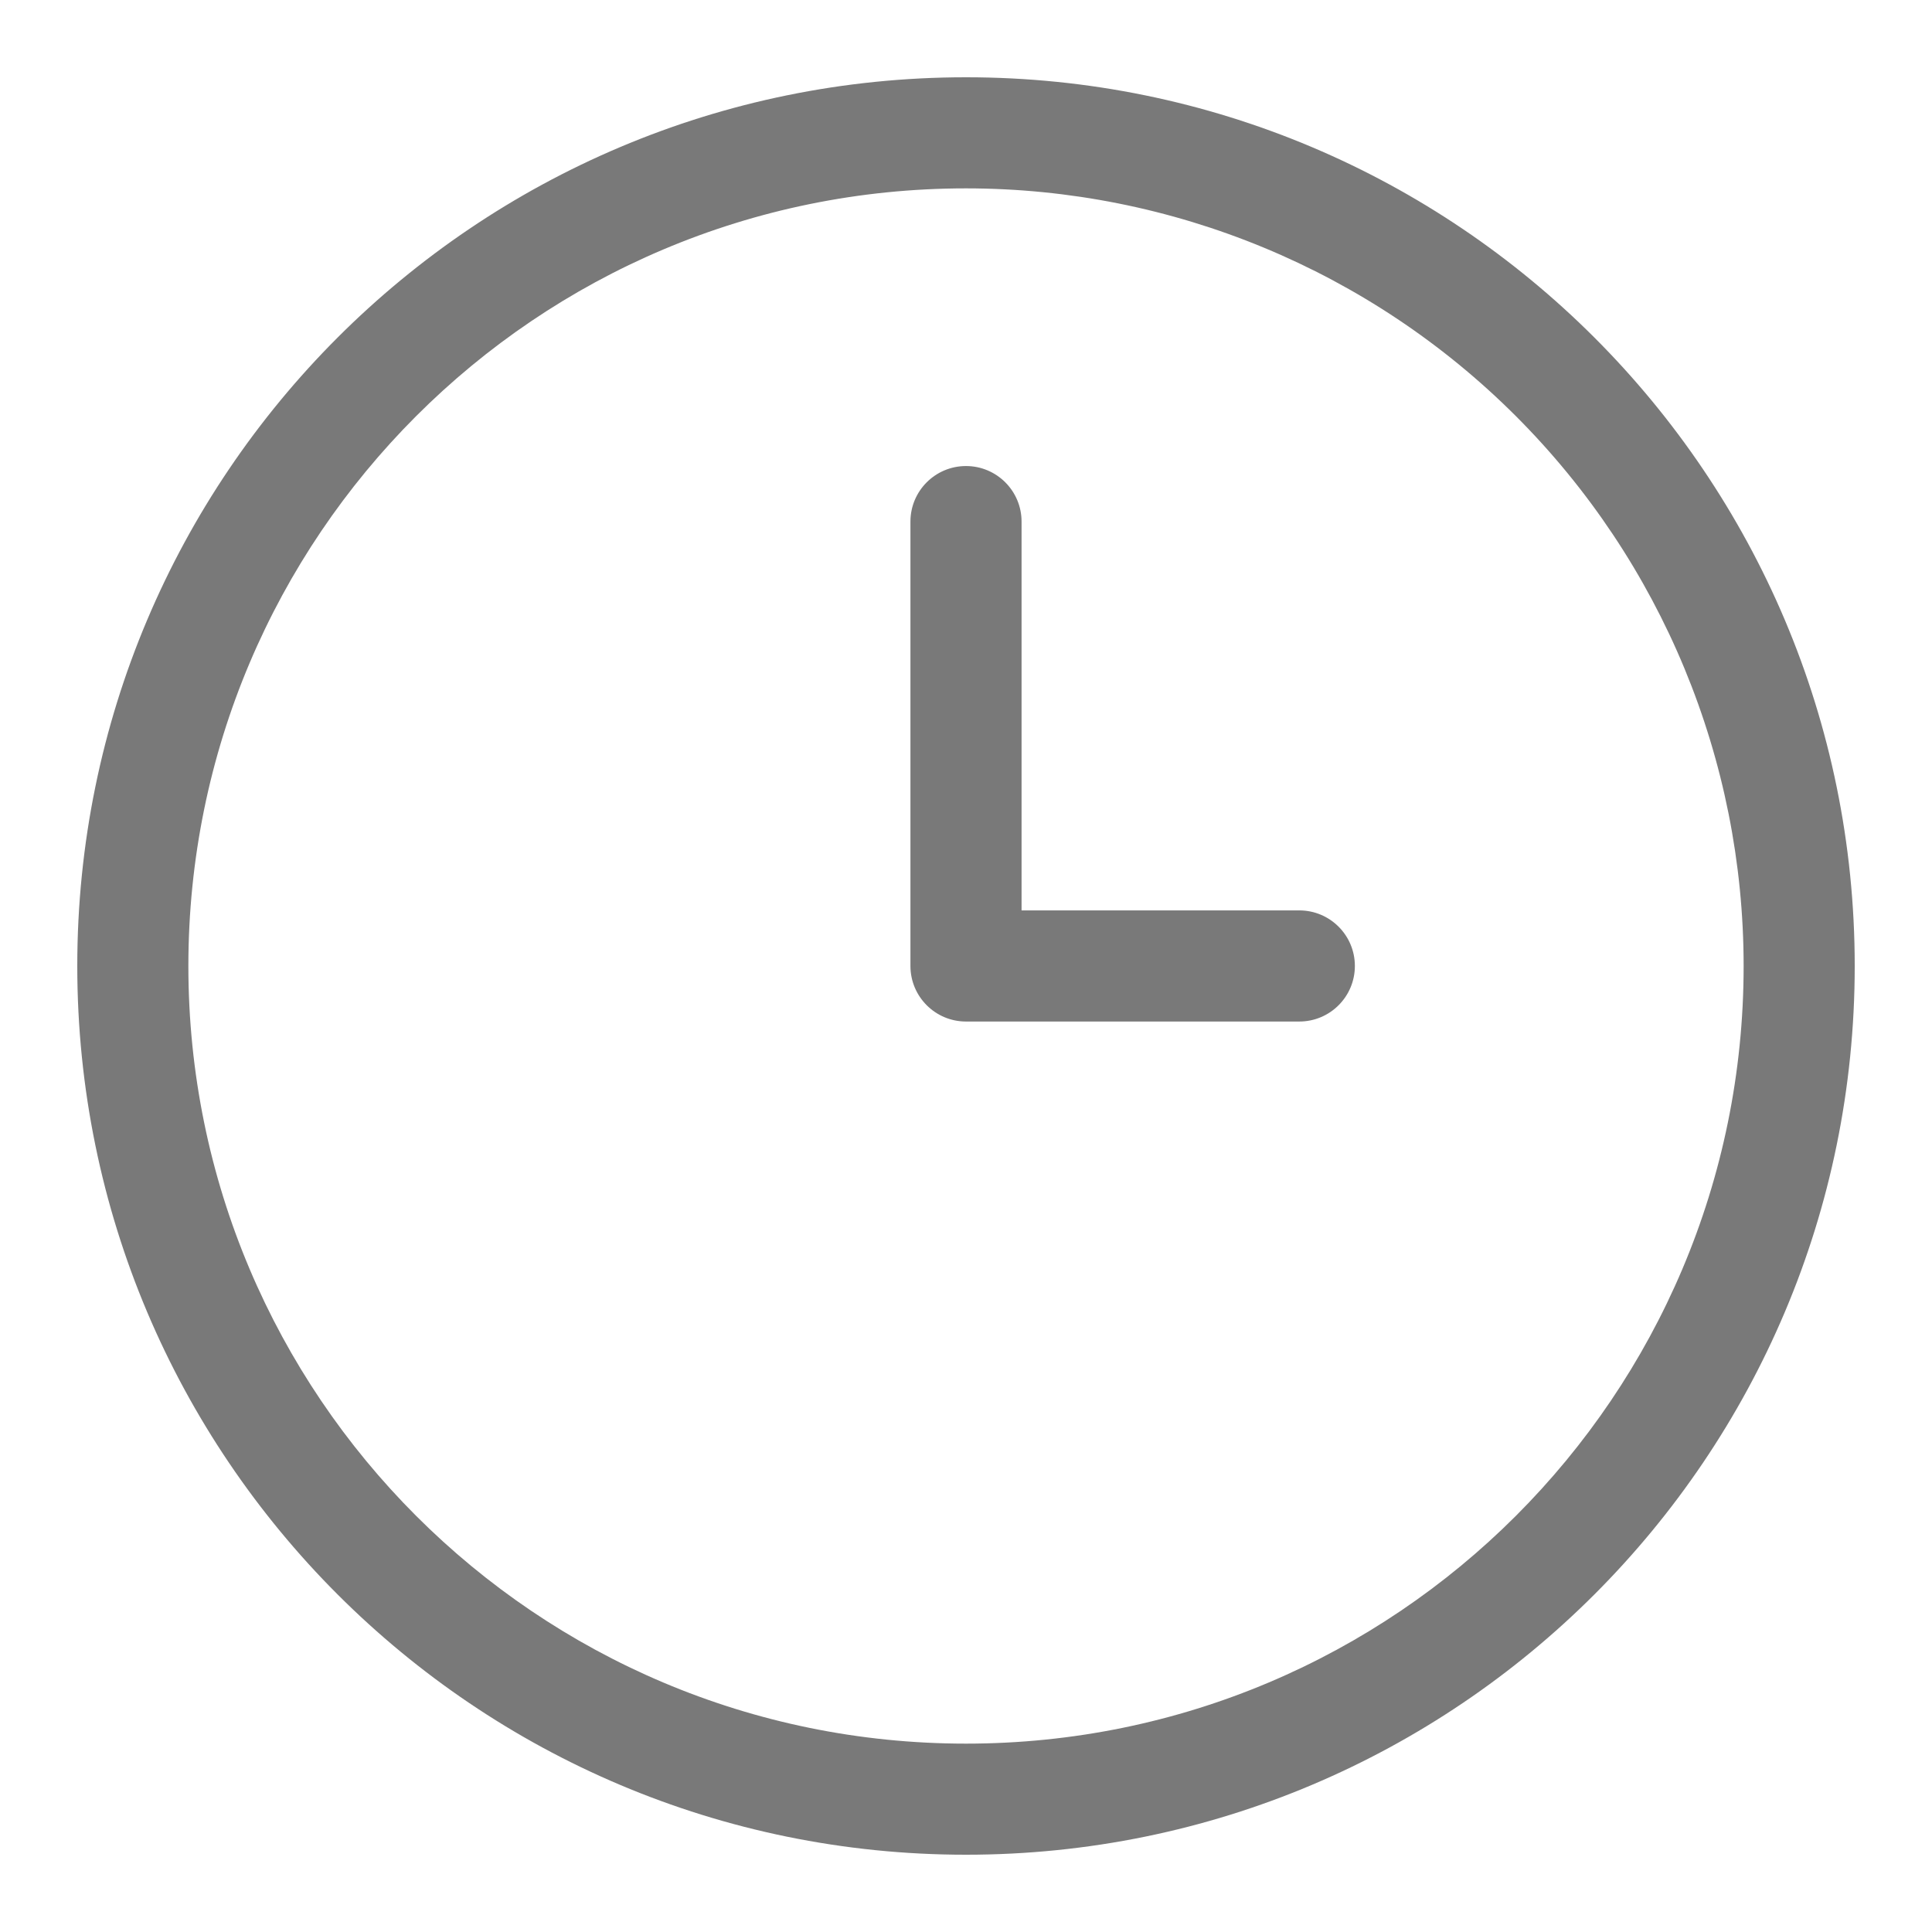 <svg height="50" viewBox="0 0 50 50" width="50" xmlns="http://www.w3.org/2000/svg"><path d="m25 48c-12.703 0-23-10.297-23-23s10.297-23 23-23 23 10.297 23 23-10.297 23-23 23zm0-43.125c-11.115 0-20.125 9.01-20.125 20.125s9.01 20.125 20.125 20.125 20.125-9.01 20.125-20.125c0-5.337-2.12-10.456-5.894-14.231-3.774-3.774-8.893-5.894-14.231-5.894zm8.625 21.562h-8.625c-.794 0-1.438-.644-1.438-1.438v-11.5c0-.794.644-1.438 1.438-1.438s1.438.644 1.438 1.438v10.062h7.188c.794 0 1.438.644 1.438 1.438s-.644 1.438-1.438 1.438z" fill="#797979"/></svg>